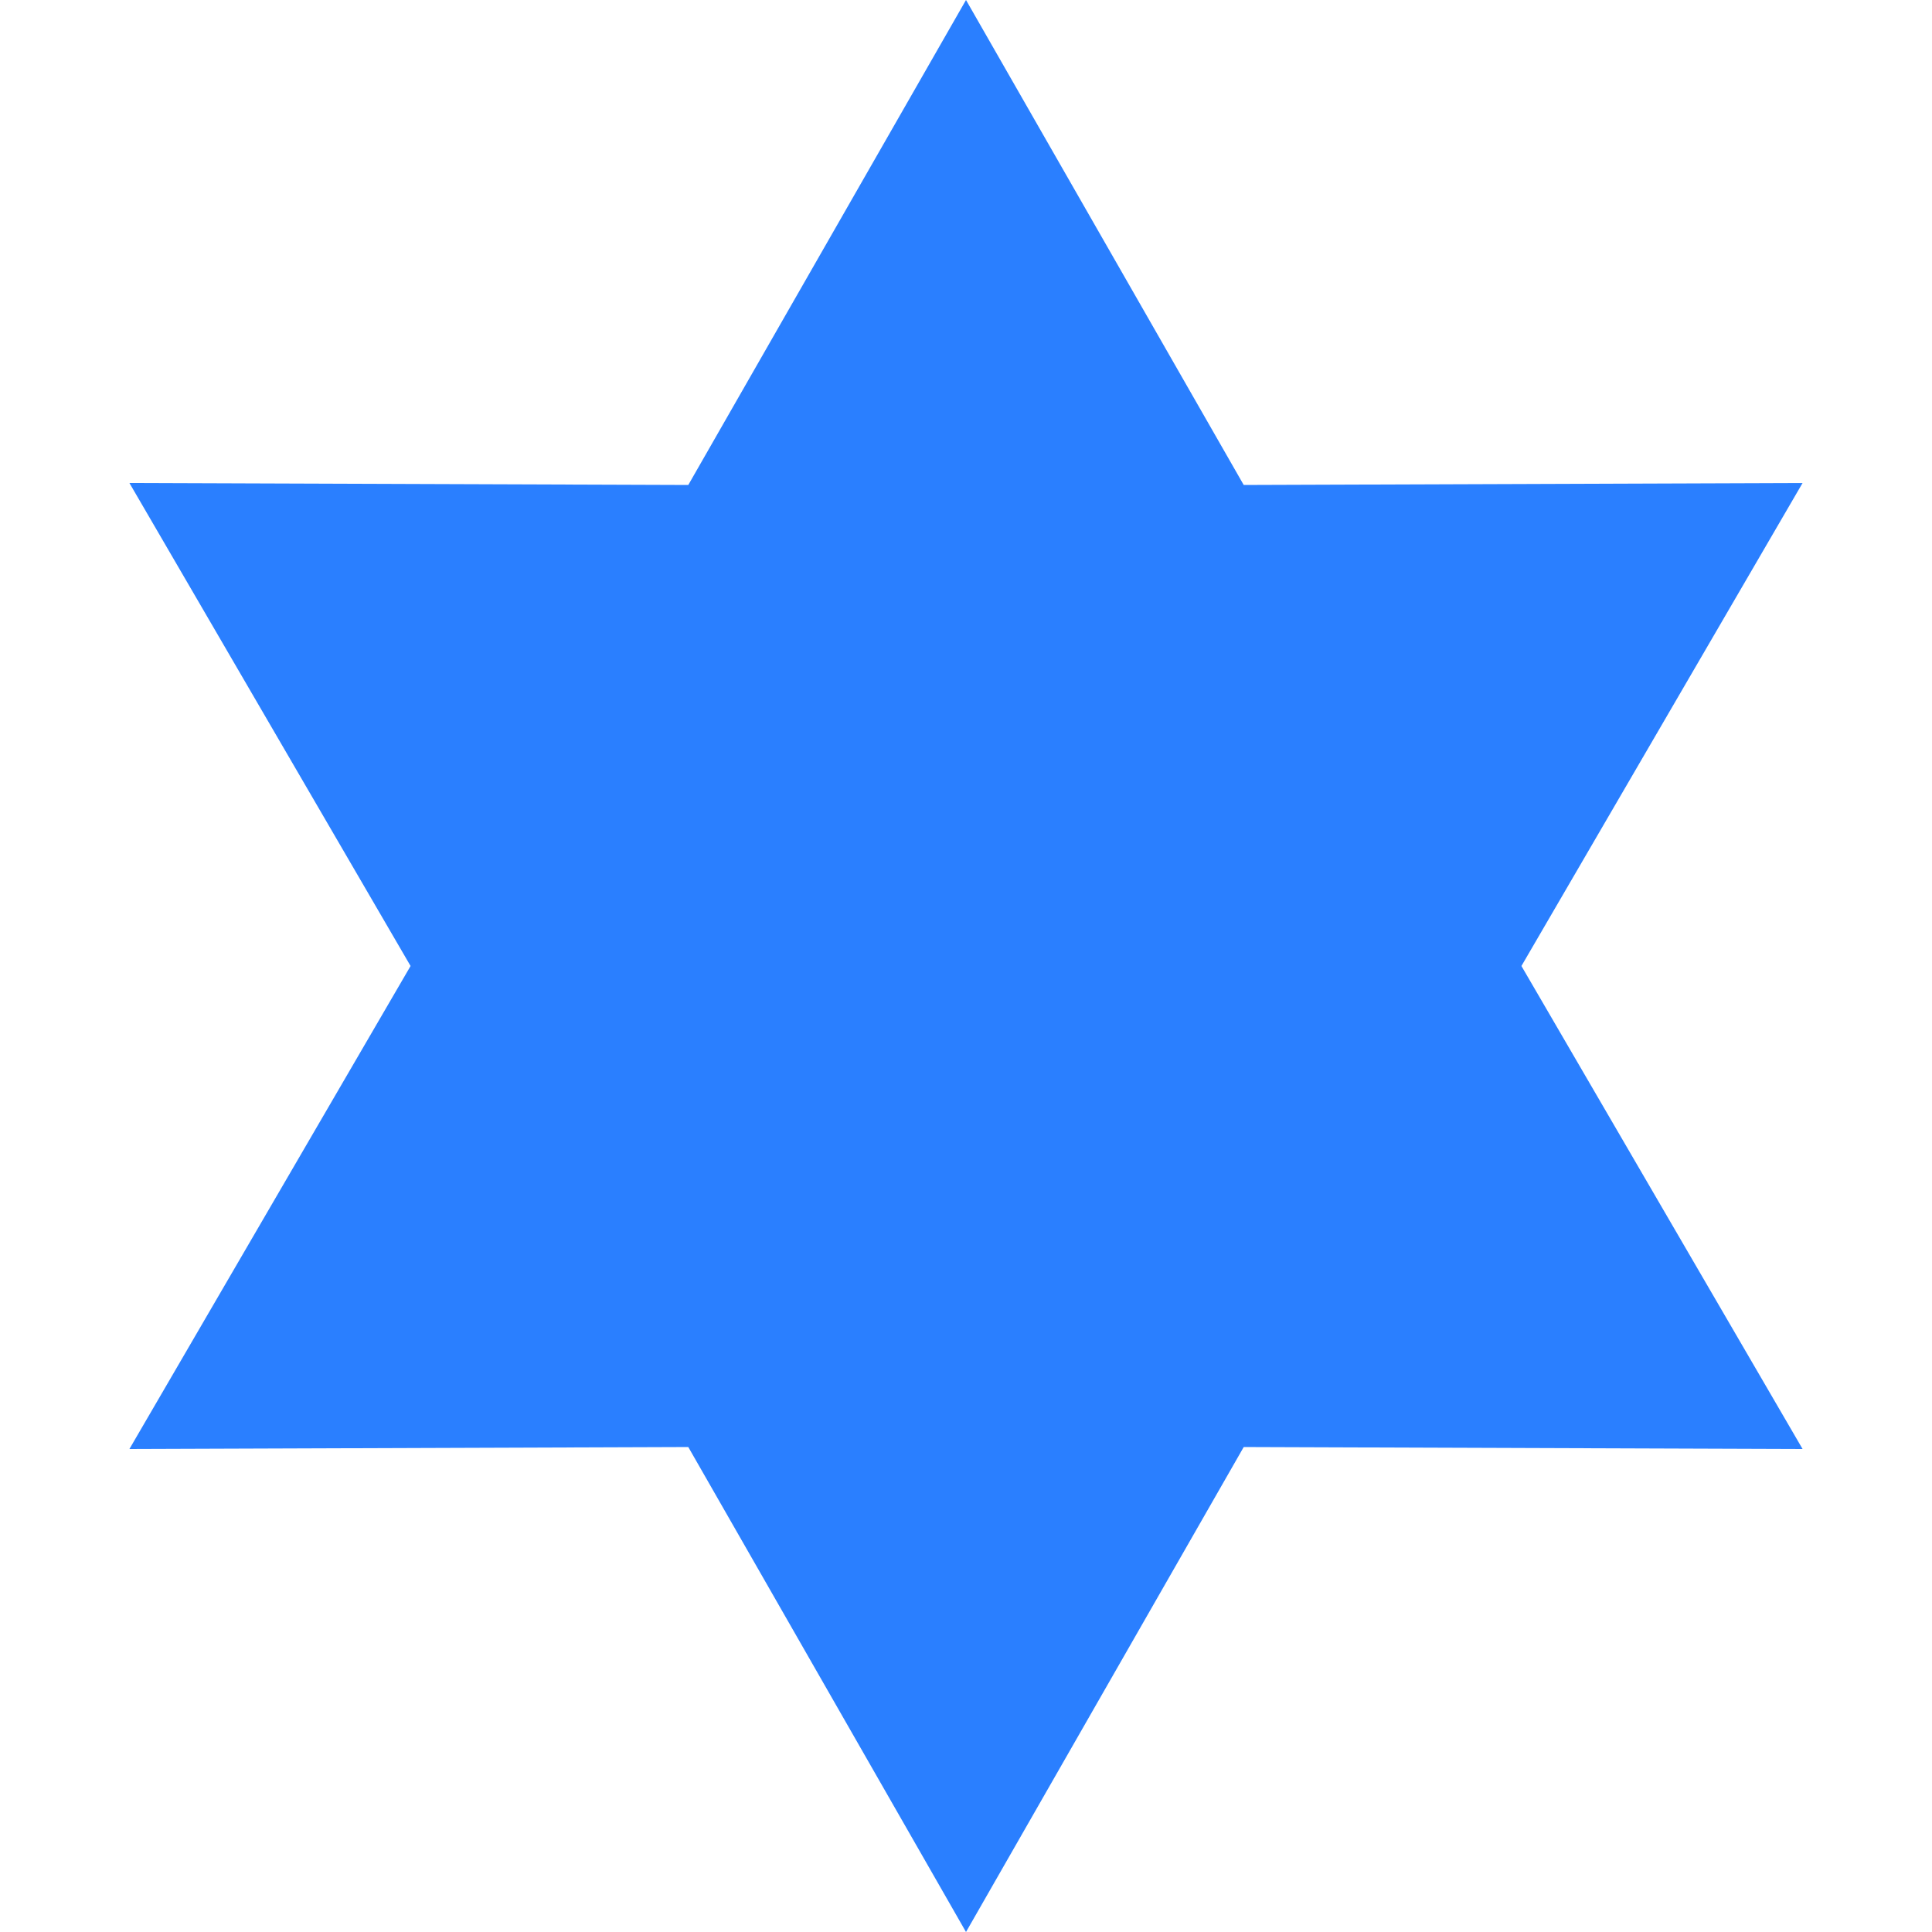 <svg xmlns="http://www.w3.org/2000/svg" xmlns:xlink="http://www.w3.org/1999/xlink" fill="#2a7fff" version="1.1" id="Capa_1" width="800px" height="800px" viewBox="0 0 467.656 467.656" xml:space="preserve">
<g>
	<polygon points="233.828,0 301.053,117.393 436.328,116.914 368.275,233.828 436.328,350.742 301.053,350.264 233.828,467.656    166.605,350.264 31.328,350.742 99.381,233.828 31.328,116.914 166.605,117.393  "/>
</g>
</svg>